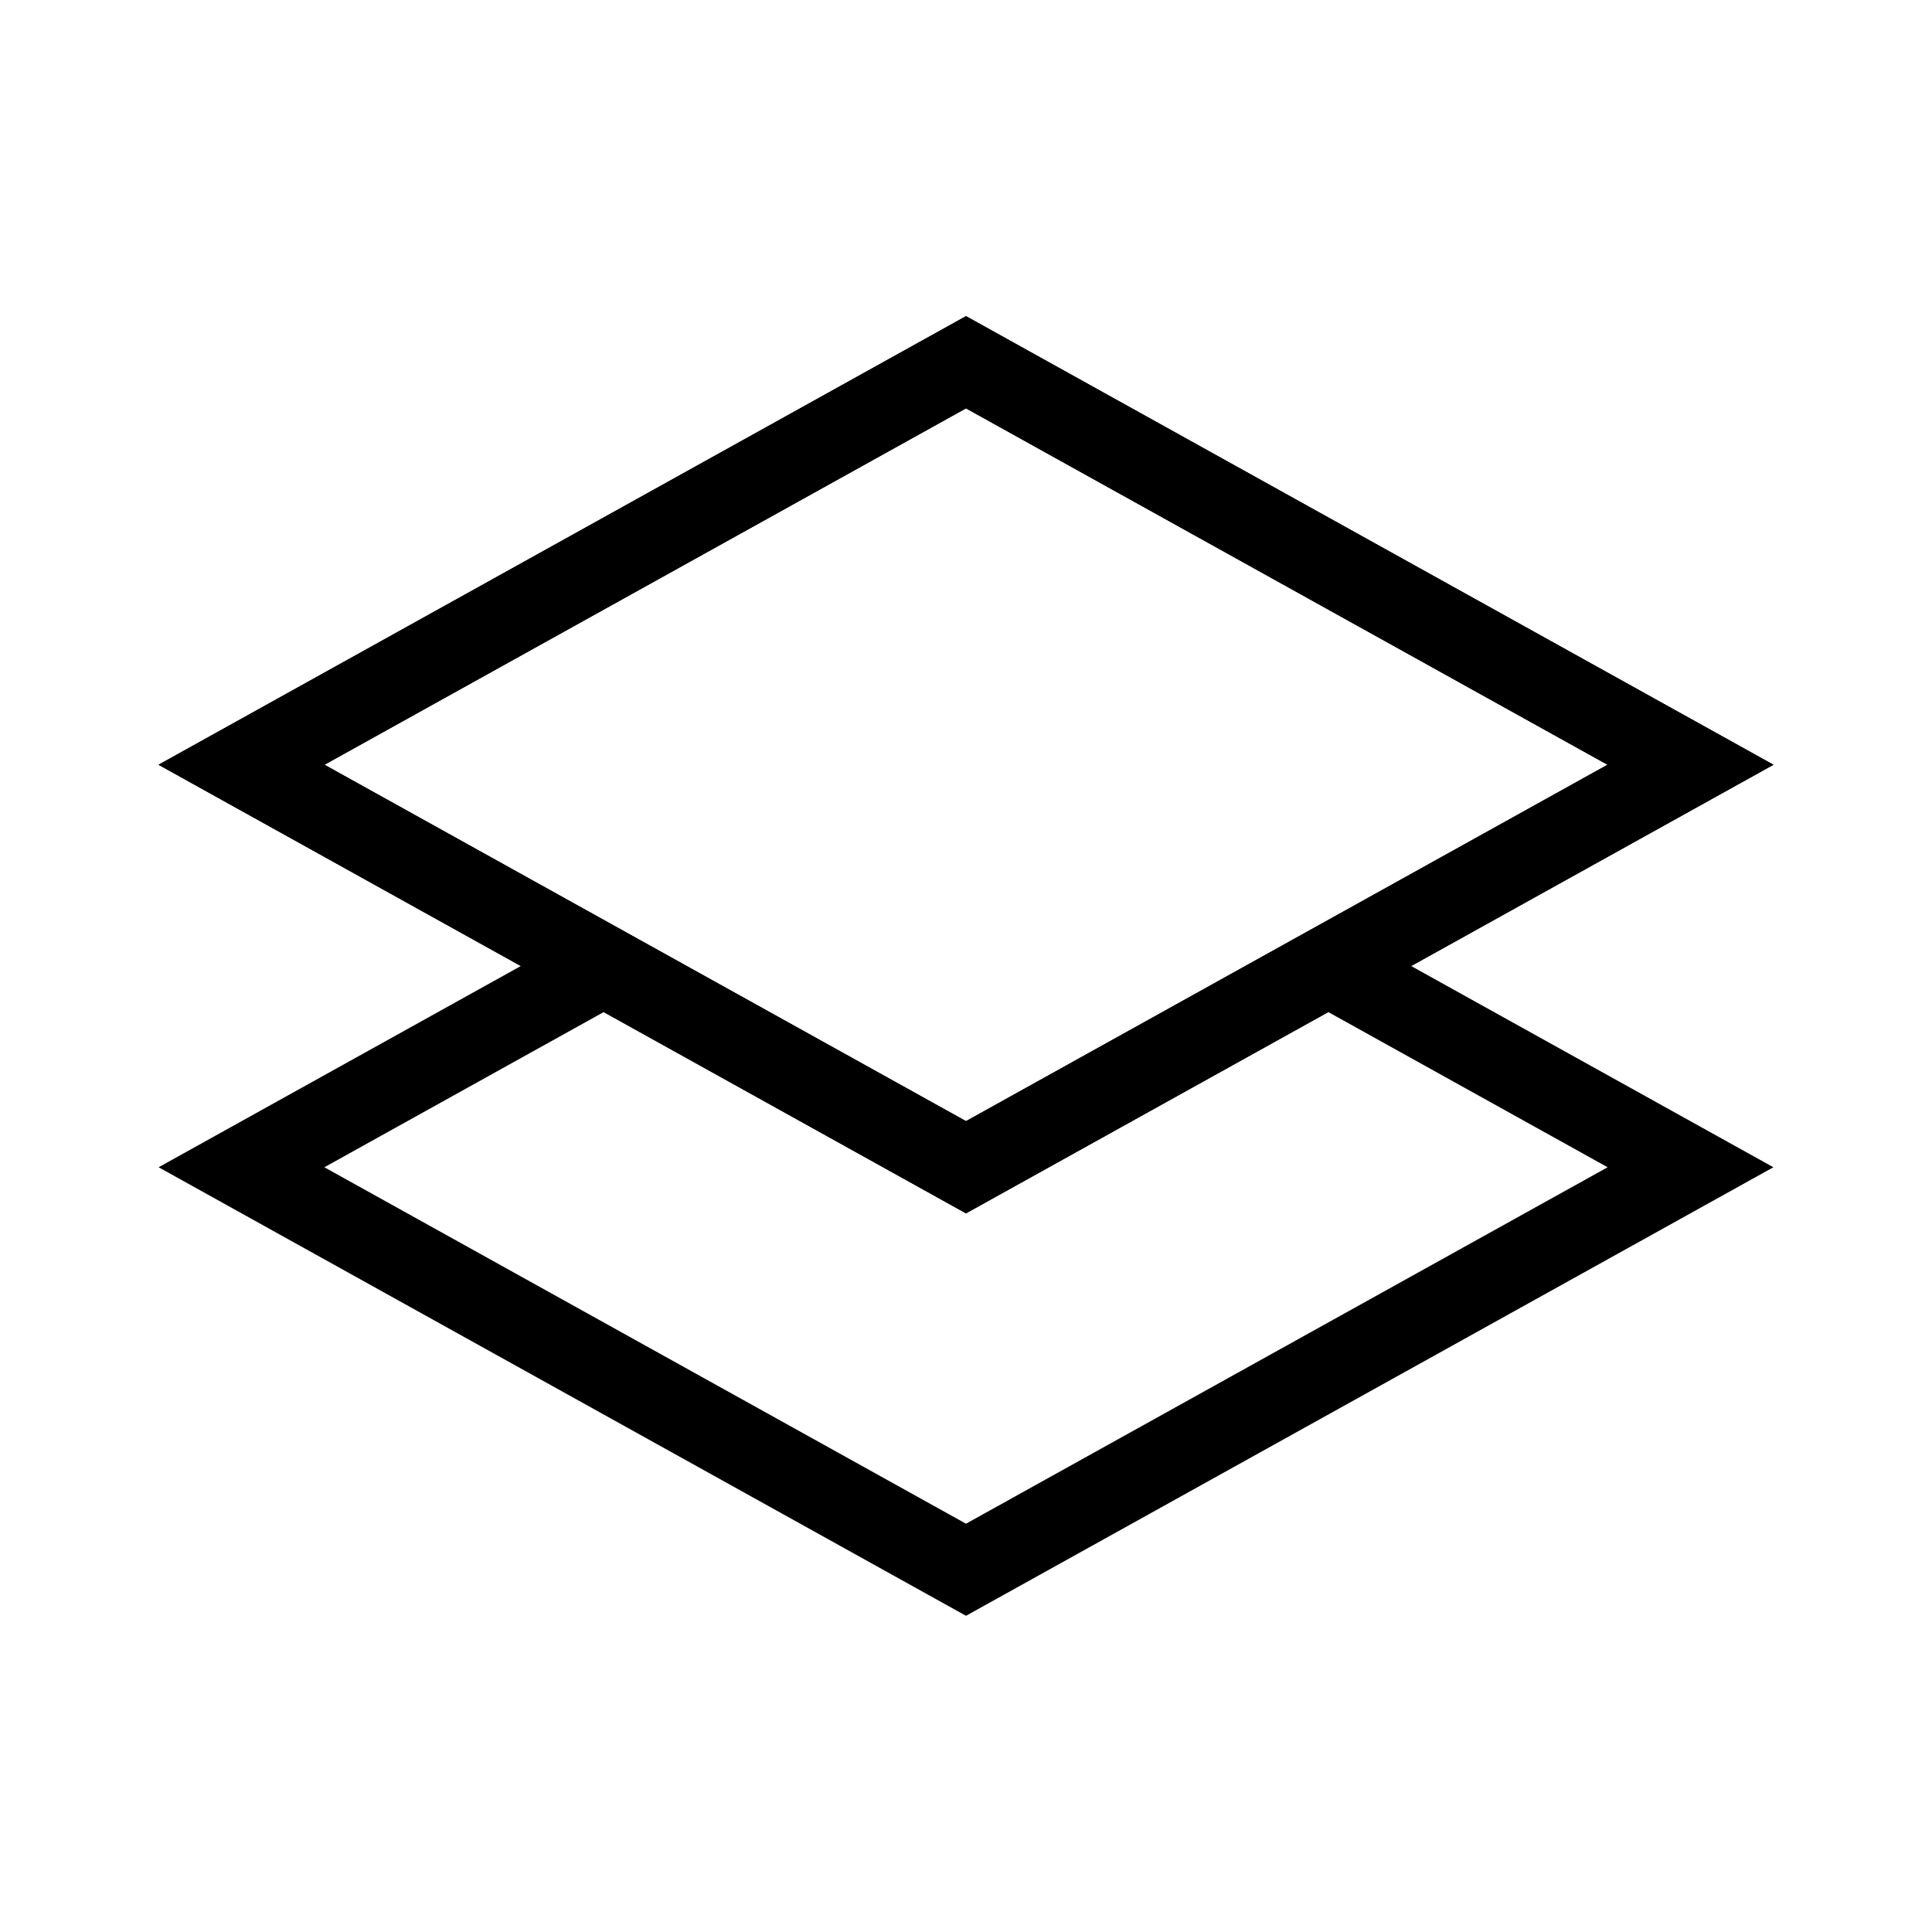 <svg xmlns="http://www.w3.org/2000/svg" viewBox="0 0 24 24"><polygon points="12 4.5 3 9.5 12 14.5 21 9.5 12 4.5" fill="none" stroke="#000" stroke-miterlimit="10"/><polygon points="12 4.5 3 9.5 12 14.5 21 9.5 12 4.5" fill="none" stroke="#000" stroke-miterlimit="10"/><polygon points="12 4.5 3 9.5 12 14.5 21 9.5 12 4.5" fill="none" stroke="#000" stroke-miterlimit="10"/><polyline points="7.5 12 3 14.5 12 19.5 21 14.5 16.5 12" fill="none" stroke="#000" stroke-miterlimit="10"/></svg>